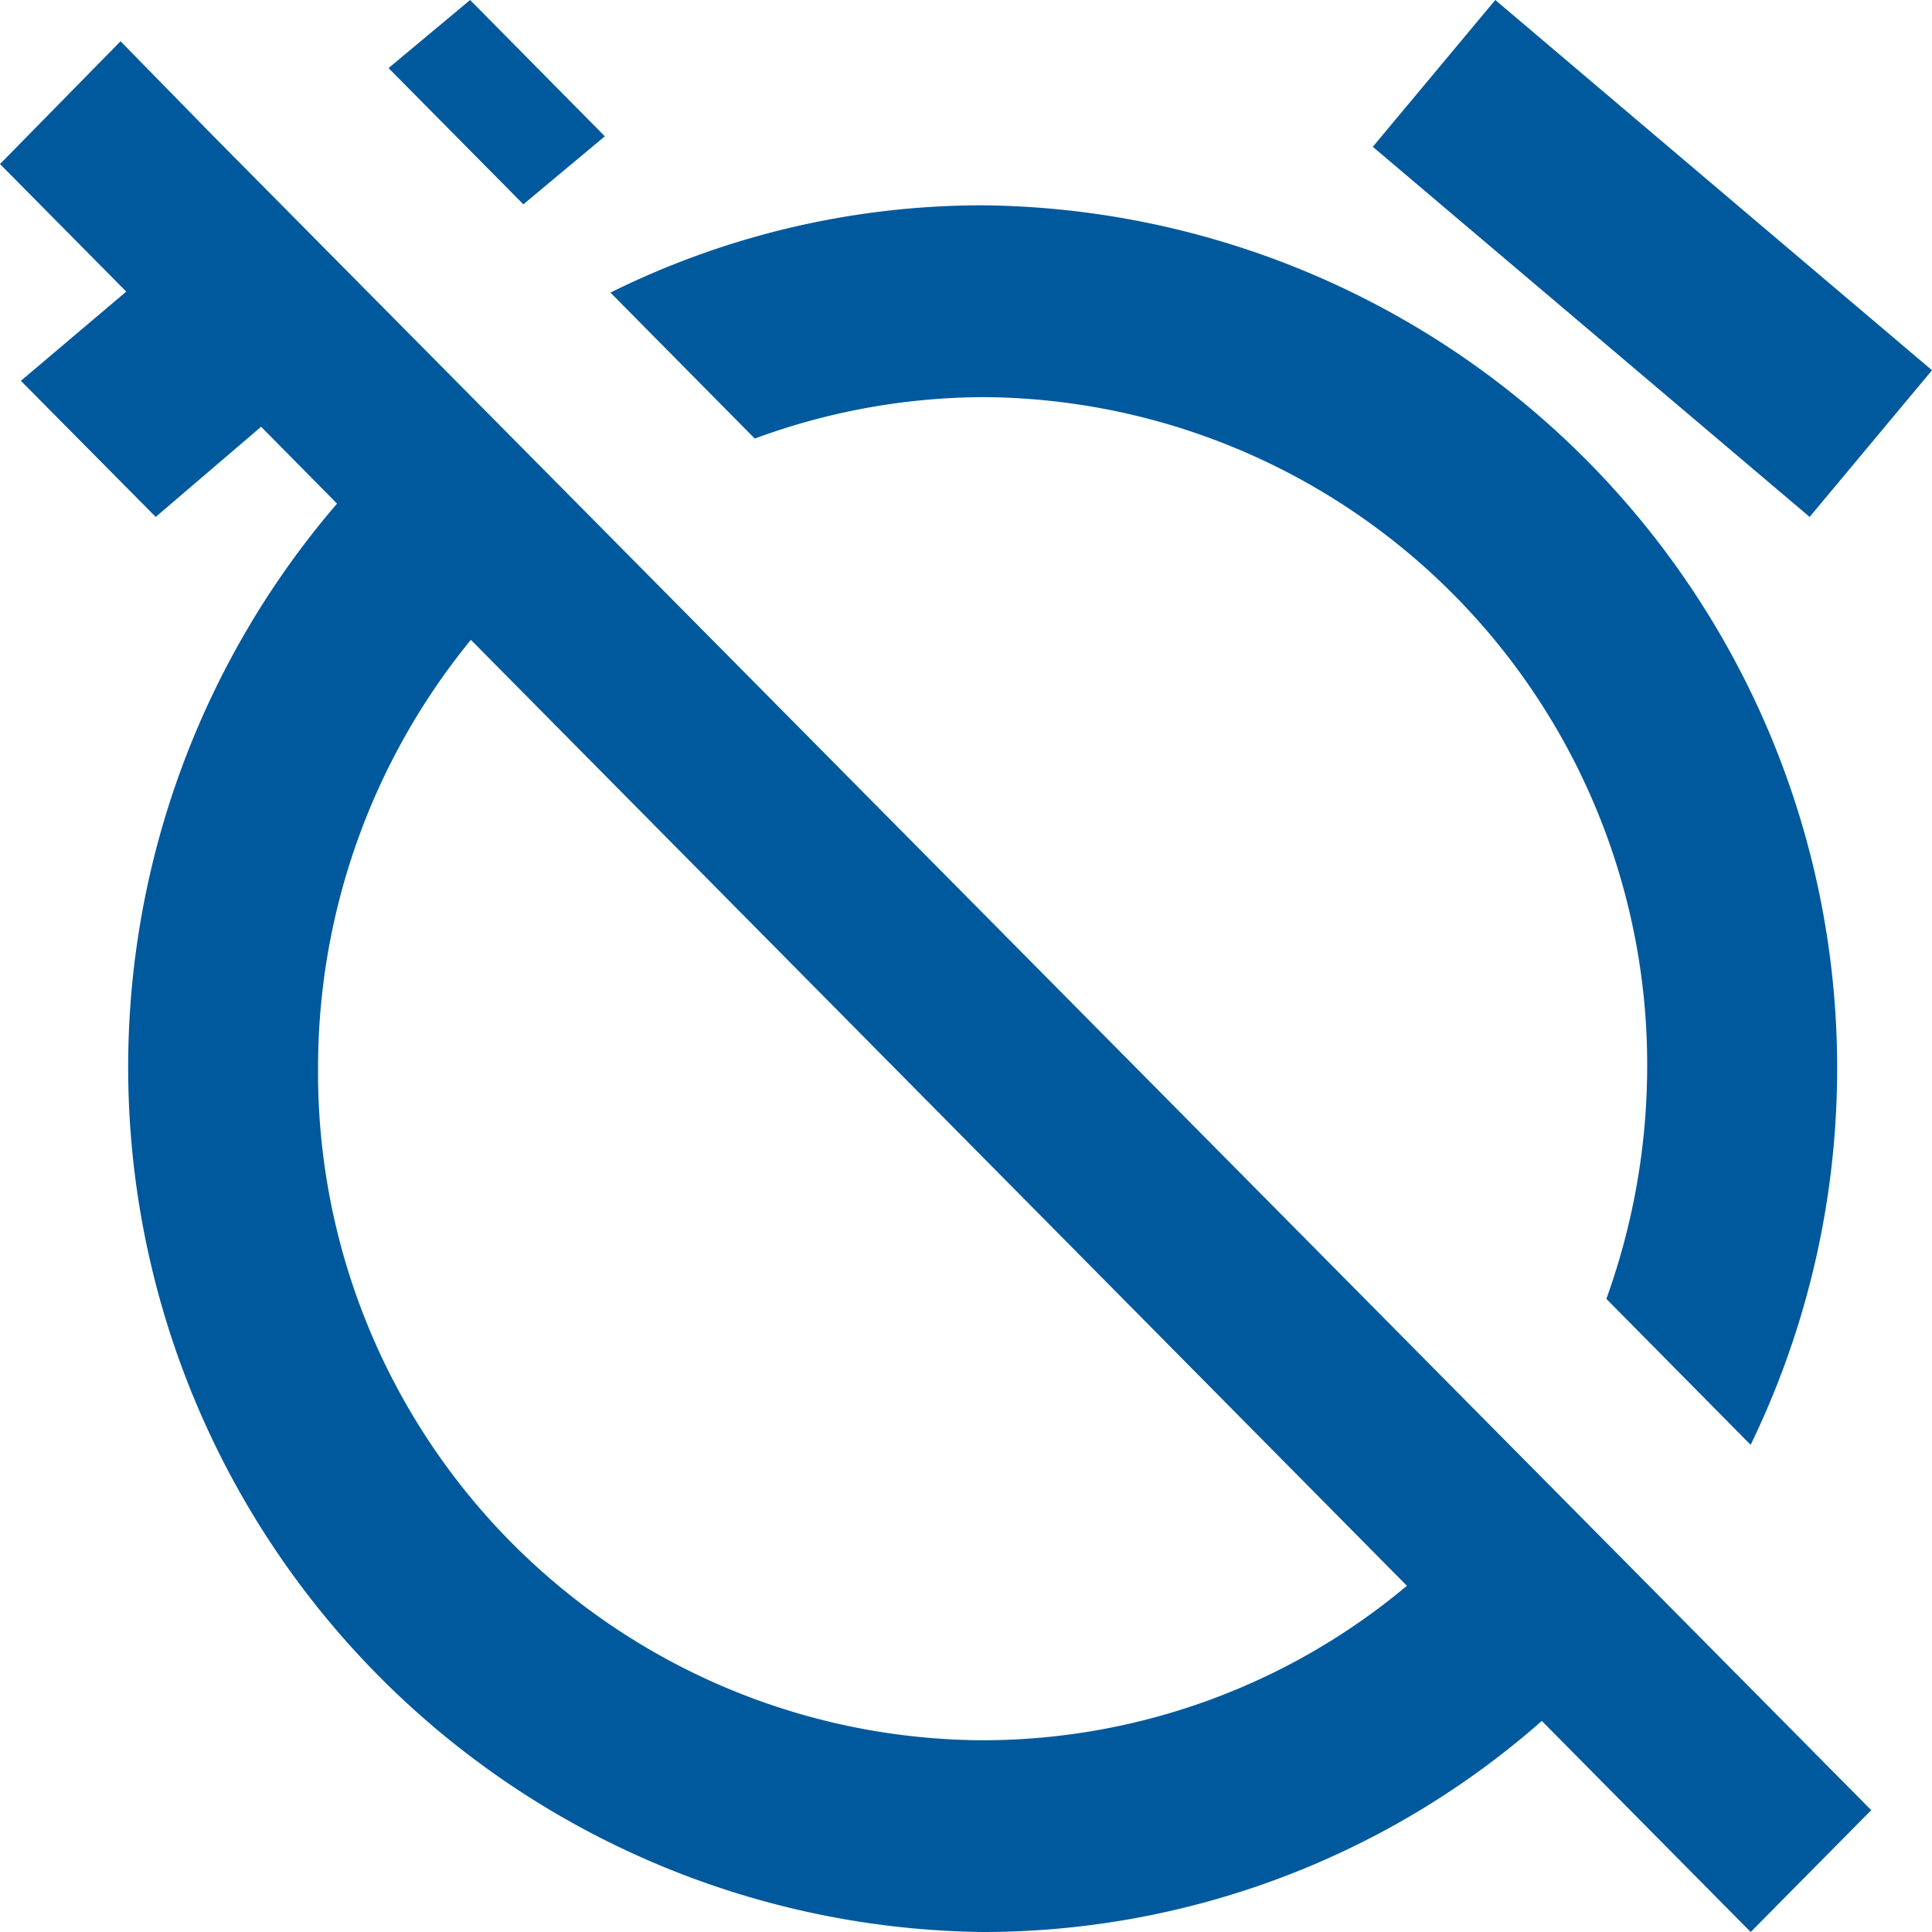<svg xmlns="http://www.w3.org/2000/svg" width="45" height="45" viewBox="0 0 45 45">
  <path id="ic_alarm_off_24px" d="M24.537,11.11A15.549,15.549,0,0,1,40.016,26.751a15.984,15.984,0,0,1-.951,5.362l3.361,3.4A20.1,20.1,0,0,0,24.537,6.642a19.5,19.5,0,0,0-8.668,2.033l3.361,3.4A15.529,15.529,0,0,1,24.537,11.11Zm22.113-.626L36.478,1.86,33.625,5.279,43.8,13.9ZM4.458,2.821,1.65,5.681,4.591,8.652,2.136,10.73,5.277,13.9l2.455-2.1L9.5,13.59A20.144,20.144,0,0,0,24.537,46.86a19.7,19.7,0,0,0,13.025-4.916l4.865,4.916,2.808-2.838L6.6,5.01ZM34.422,38.794a15.389,15.389,0,0,1-9.885,3.6A15.549,15.549,0,0,1,9.058,26.751a15.746,15.746,0,0,1,3.56-9.988l21.8,22.031ZM15.736,5.033,12.6,1.86l-1.9,1.586,3.14,3.173,1.9-1.586Z" transform="translate(-1.65 -1.86)" fill="#00599d"/>
</svg>
